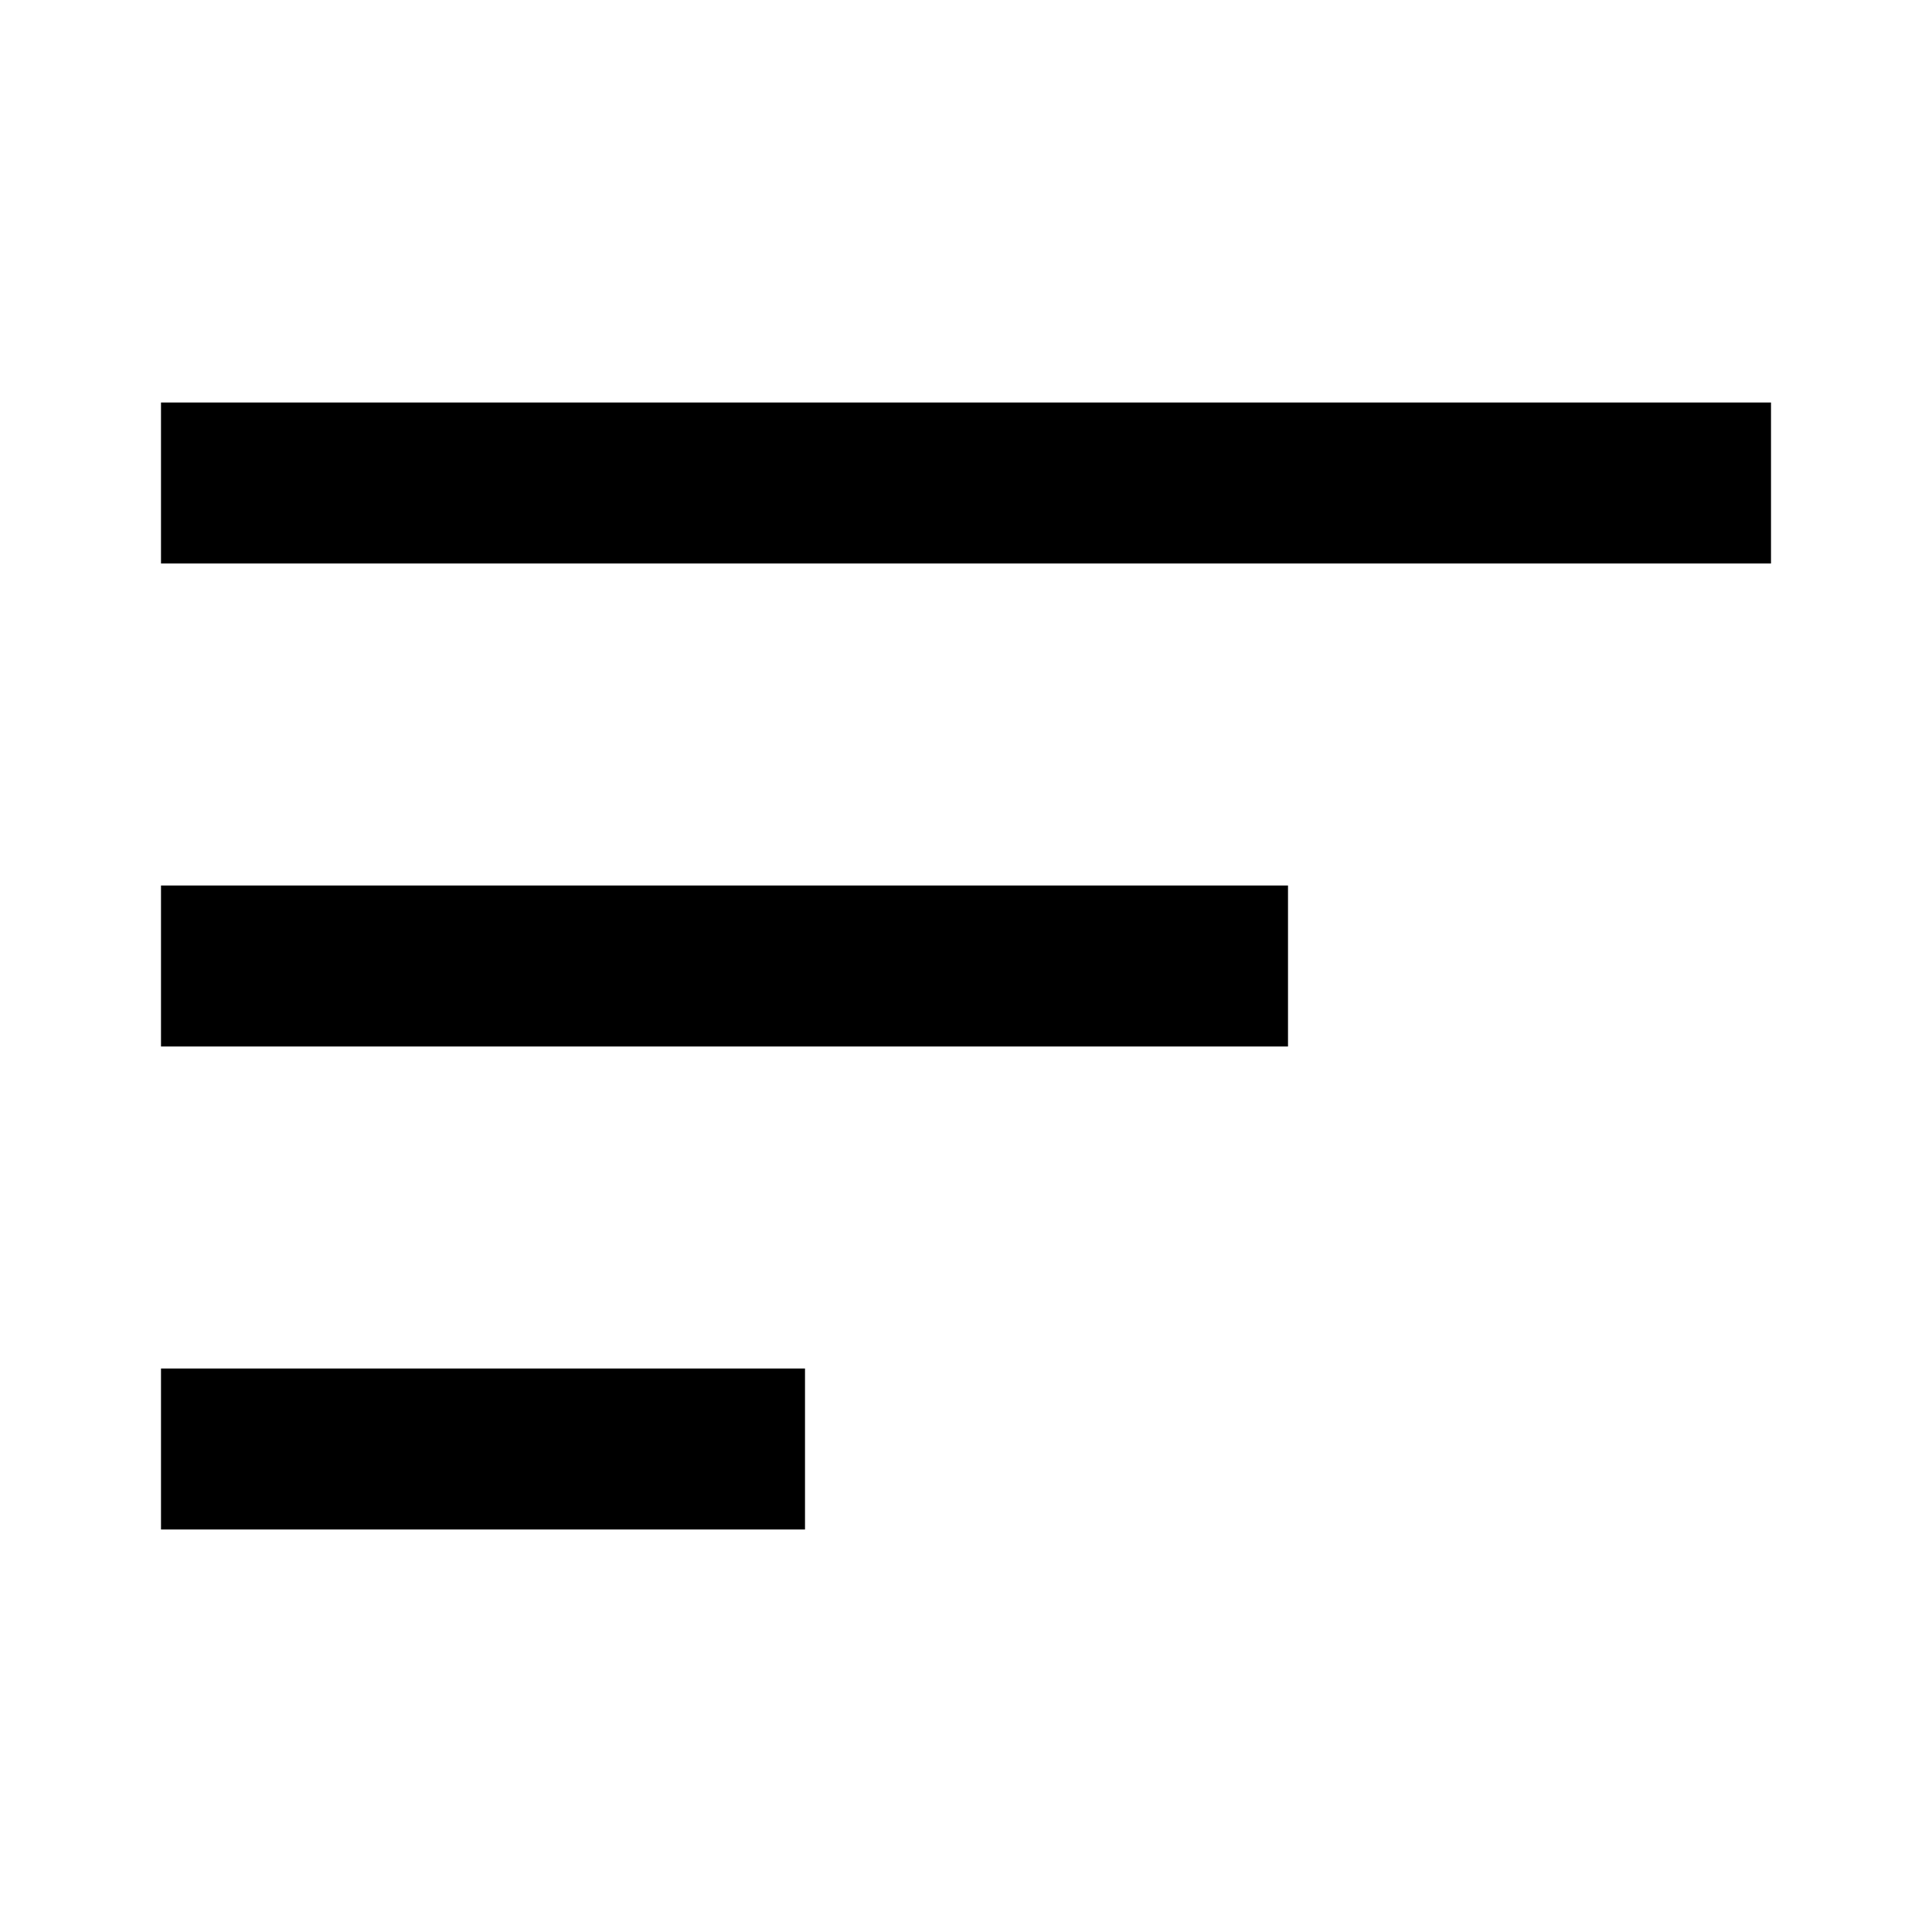 <svg width="24" height="24" viewBox="0 0 24 24" fill="none" xmlns="http://www.w3.org/2000/svg">
<path fill-rule="evenodd" clip-rule="evenodd" d="M22 5V7H2V5H22ZM2 13H16V11H2V13ZM2 19H10V17H2V19Z" fill="currentColor"/>
</svg>
